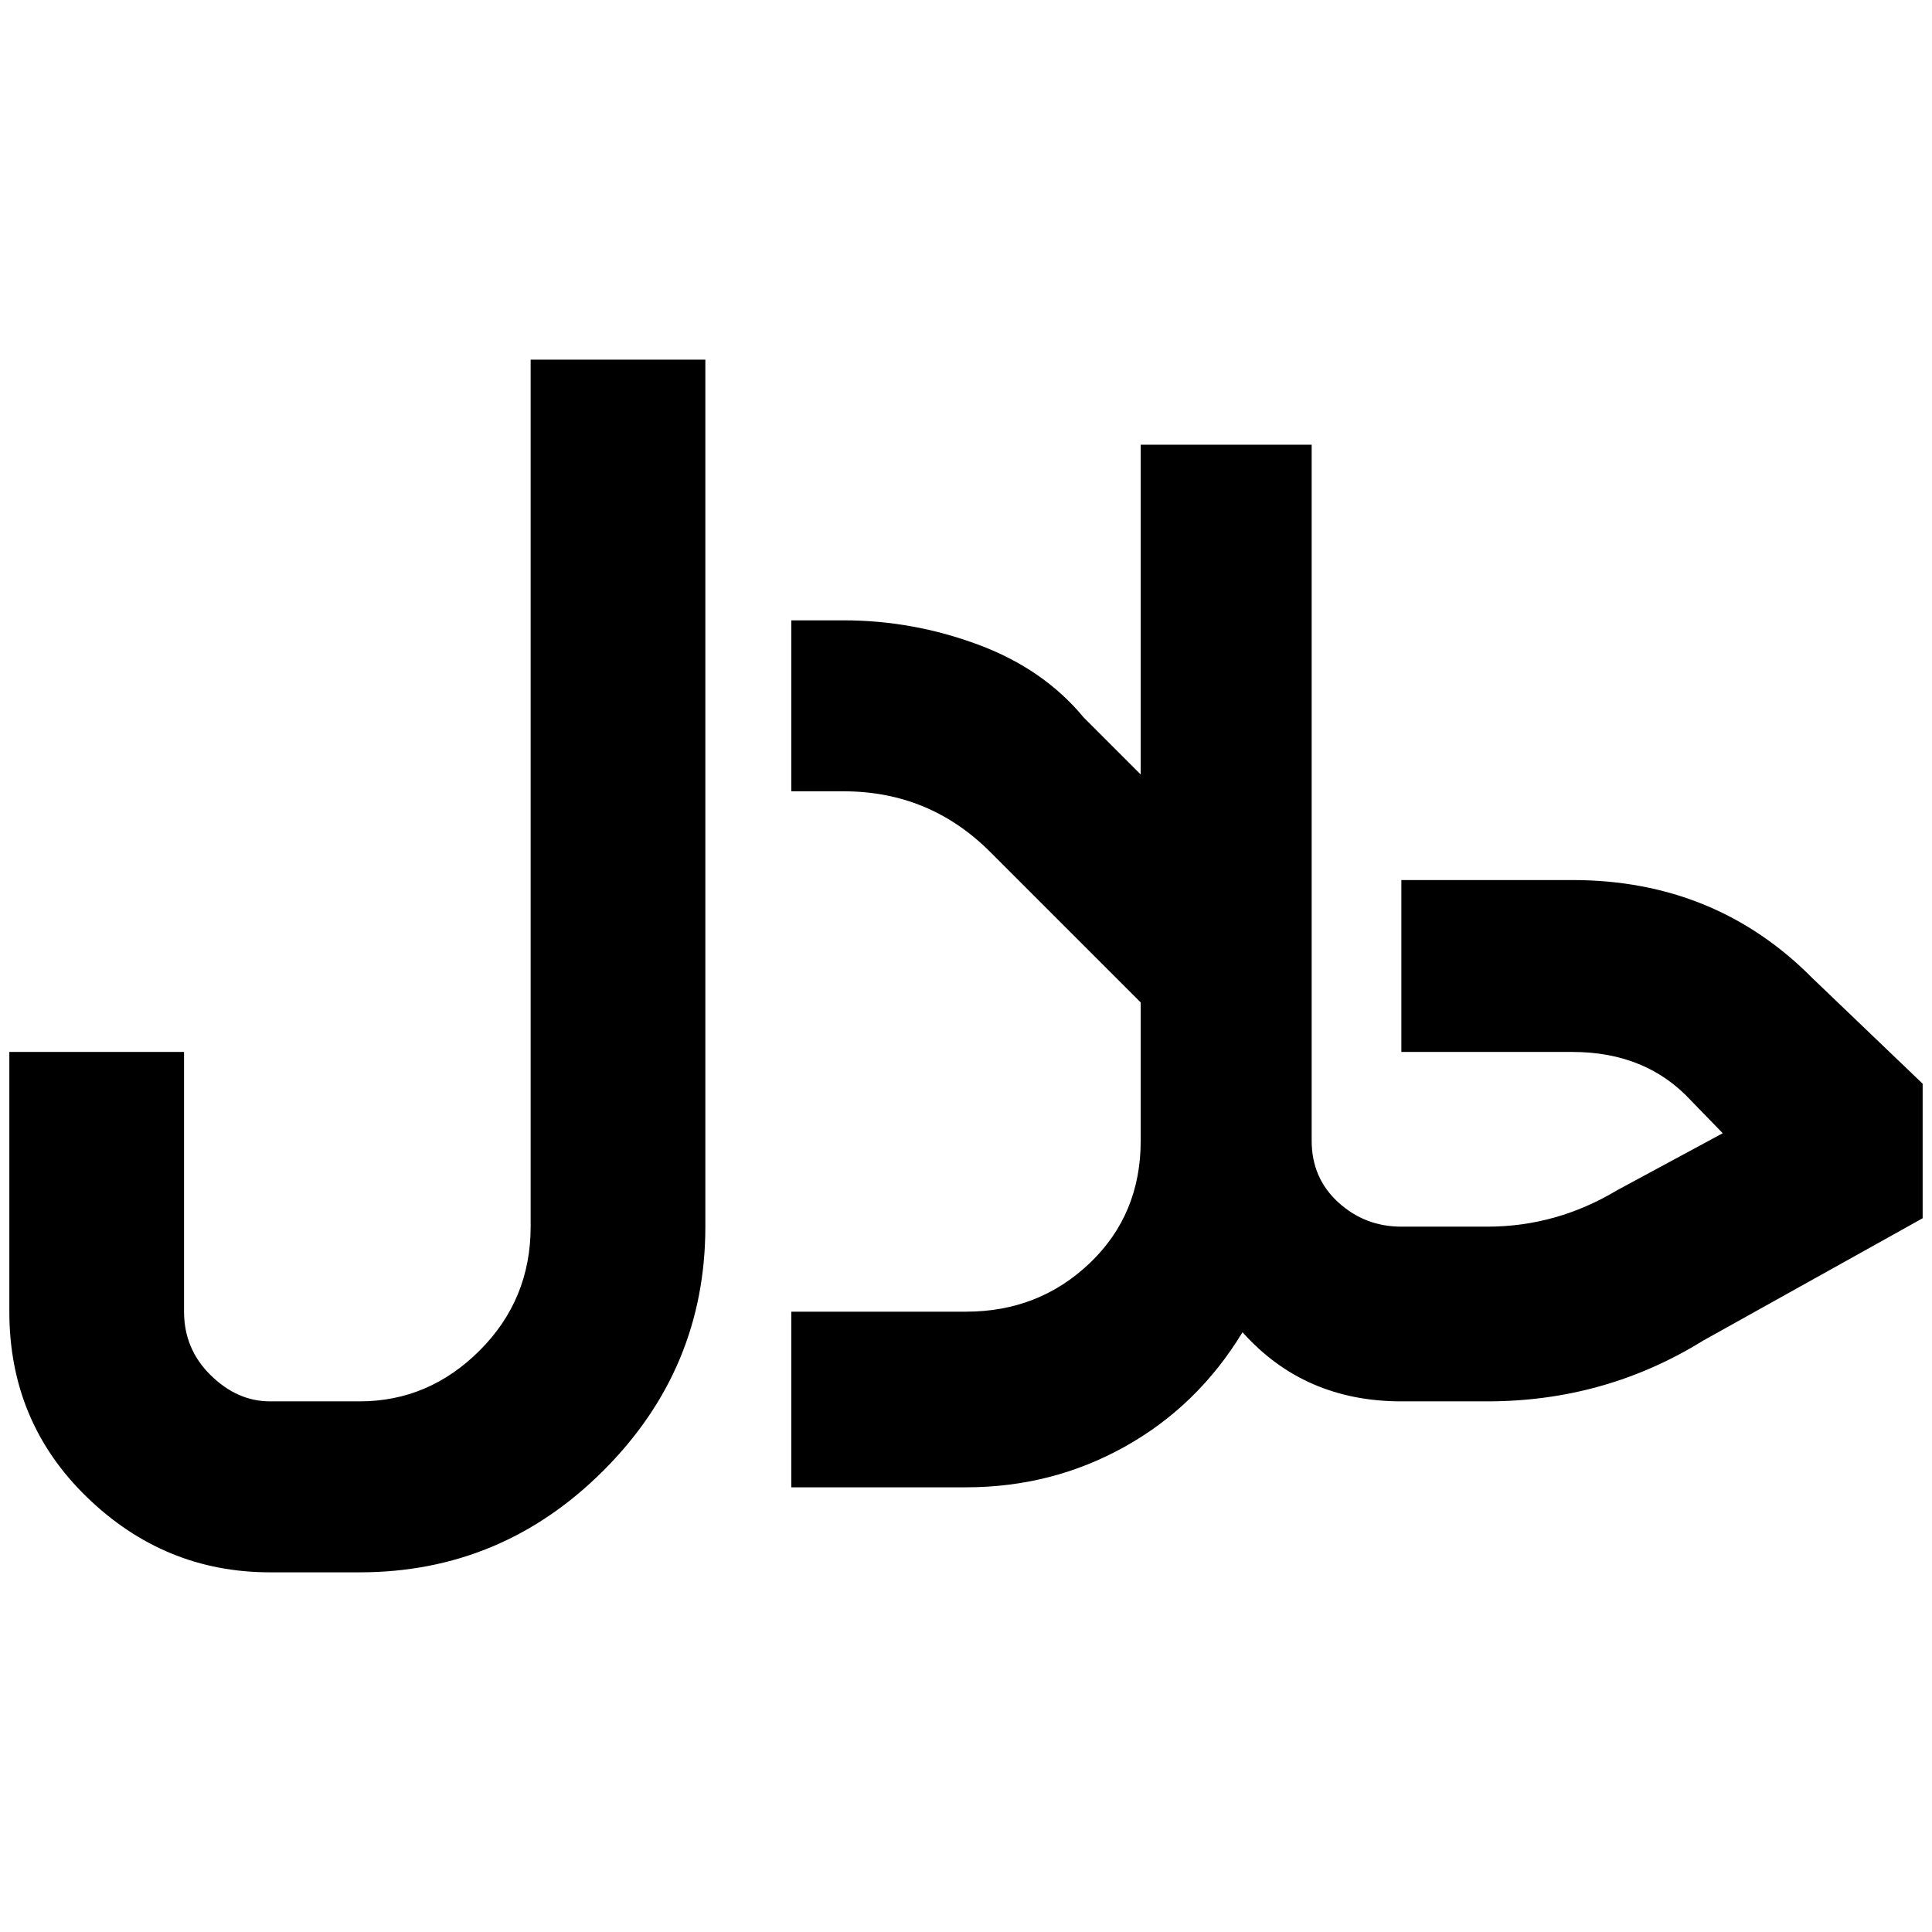 <?xml version="1.0" standalone="no"?>
<!DOCTYPE svg PUBLIC "-//W3C//DTD SVG 1.1//EN" "http://www.w3.org/Graphics/SVG/1.1/DTD/svg11.dtd" >
<svg xmlns="http://www.w3.org/2000/svg" xmlns:xlink="http://www.w3.org/1999/xlink" version="1.1" width="2048" height="2048" viewBox="-10 0 2068 2048">
   <path fill="currentColor"
d="M558 375v928q0 78 -54.5 132.5t-128.5 54.5h-96q-35 0 -63.5 -28t-28.5 -68v-278h-187v278q0 118 83 198.5t196 80.5h96q152 0 261 -109t109 -261v-928h-187zM2048 1150l-118 -113q-104 -105 -257 -105h-183v184h183q79 0 127 52l34 35l-113 61q-65 39 -139 39h-92
q-39 0 -67.5 -26t-28.5 -66v-745h-183v353l-61 -61q-43 -52 -113 -78t-144 -26h-56v183h56q92 0 157 65l161 161v148q0 79 -54.5 131t-132.5 52h-187v188h187q92 0 170 -43.5t126 -122.5q66 74 170 74h92q126 0 231 -65l235 -131v-144z" />
</svg>
